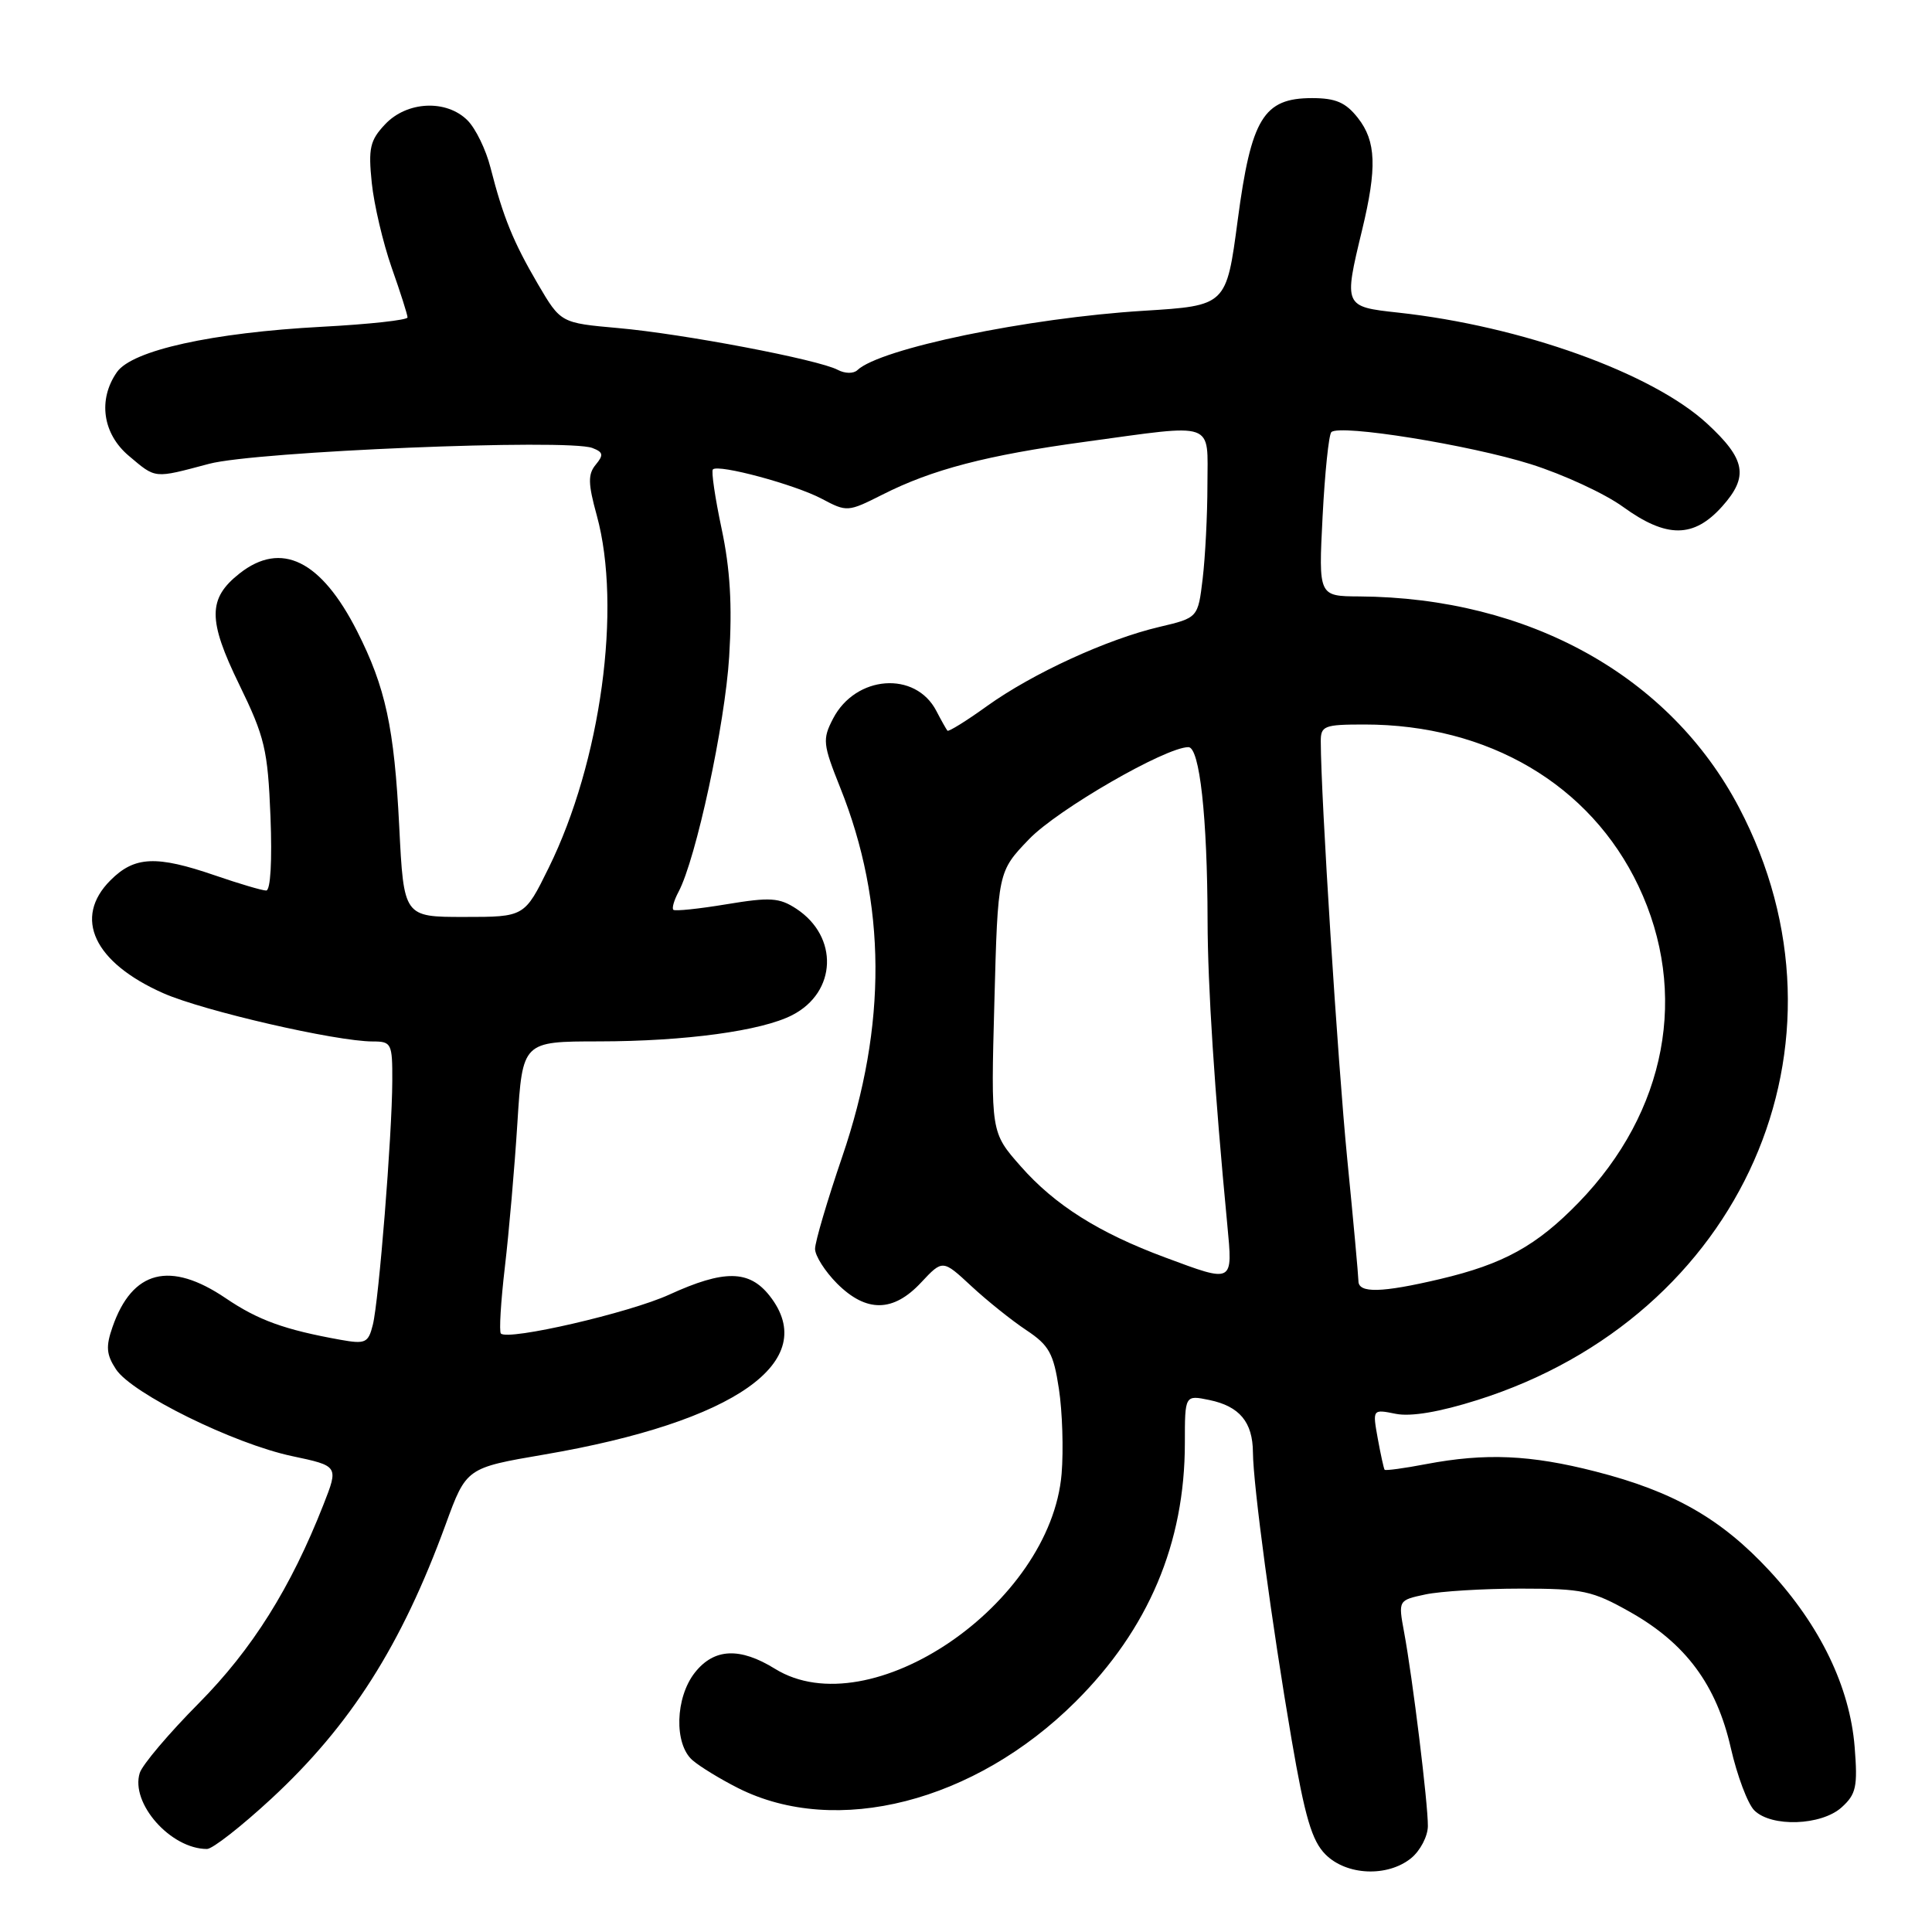 <?xml version="1.0" encoding="UTF-8" standalone="no"?>
<!DOCTYPE svg PUBLIC "-//W3C//DTD SVG 1.1//EN" "http://www.w3.org/Graphics/SVG/1.1/DTD/svg11.dtd" >
<svg xmlns="http://www.w3.org/2000/svg" xmlns:xlink="http://www.w3.org/1999/xlink" version="1.1" viewBox="0 0 256 256">
 <g >
 <path fill="currentColor"
d=" M 186.98 246.22 C 188.19 245.23 189.19 243.32 189.20 241.97 C 189.23 239.04 187.17 222.29 186.05 216.27 C 185.27 212.04 185.27 212.04 188.88 211.27 C 190.87 210.85 196.55 210.50 201.50 210.50 C 209.72 210.50 210.98 210.77 216.00 213.60 C 223.37 217.76 227.44 223.25 229.34 231.61 C 230.18 235.29 231.58 239.01 232.45 239.88 C 234.71 242.14 241.34 241.91 244.03 239.48 C 245.95 237.74 246.17 236.75 245.75 231.47 C 245.11 223.53 241.18 215.39 234.49 208.16 C 228.08 201.24 221.75 197.62 211.41 194.98 C 202.79 192.77 196.84 192.51 188.97 194.00 C 186.06 194.56 183.58 194.89 183.47 194.75 C 183.36 194.61 182.95 192.75 182.56 190.61 C 181.86 186.72 181.86 186.72 184.95 187.34 C 186.95 187.74 190.75 187.10 195.77 185.51 C 230.86 174.43 246.84 138.23 230.43 107.00 C 221.27 89.57 202.57 79.18 180.11 79.03 C 174.71 79.00 174.71 79.00 175.25 68.44 C 175.55 62.63 176.07 57.60 176.41 57.26 C 177.49 56.18 194.74 58.95 202.85 61.51 C 207.16 62.87 212.65 65.41 215.06 67.16 C 220.83 71.34 224.43 71.32 228.20 67.10 C 231.74 63.14 231.32 60.85 226.18 56.11 C 218.89 49.41 201.59 43.20 185.25 41.42 C 178.07 40.64 178.04 40.59 180.48 30.50 C 182.48 22.22 182.35 18.71 179.93 15.63 C 178.31 13.57 176.99 13.00 173.85 13.00 C 167.42 13.00 165.79 15.68 164.00 29.19 C 162.50 40.50 162.50 40.50 151.53 41.18 C 136.17 42.13 116.60 46.19 113.60 49.05 C 113.09 49.53 111.95 49.51 111.01 49.01 C 108.47 47.65 90.52 44.23 81.90 43.47 C 74.30 42.79 74.30 42.79 71.28 37.65 C 68.00 32.04 66.68 28.80 64.99 22.20 C 64.39 19.83 63.02 17.02 61.95 15.95 C 59.15 13.15 53.92 13.40 51.03 16.47 C 49.02 18.60 48.79 19.64 49.26 24.22 C 49.56 27.12 50.75 32.18 51.90 35.47 C 53.06 38.75 54.00 41.71 54.00 42.06 C 54.00 42.41 48.89 42.97 42.64 43.30 C 28.10 44.08 17.52 46.42 15.50 49.30 C 12.95 52.94 13.59 57.48 17.08 60.41 C 20.70 63.46 20.32 63.42 27.70 61.46 C 33.87 59.81 75.23 58.11 78.49 59.36 C 79.93 59.91 80.01 60.28 78.94 61.57 C 77.89 62.84 77.91 64.07 79.08 68.31 C 82.42 80.49 79.63 100.95 72.70 115.00 C 69.50 121.50 69.50 121.50 61.50 121.50 C 53.50 121.50 53.50 121.50 52.90 109.50 C 52.24 96.39 51.09 91.09 47.32 83.64 C 42.55 74.24 37.27 71.64 31.75 75.98 C 27.53 79.30 27.52 82.14 31.70 90.71 C 35.09 97.67 35.48 99.32 35.84 108.20 C 36.07 114.06 35.85 118.00 35.27 118.00 C 34.74 118.00 31.70 117.10 28.50 116.00 C 20.71 113.32 17.82 113.45 14.64 116.64 C 9.66 121.61 12.44 127.54 21.65 131.61 C 26.95 133.95 44.53 138.00 49.41 138.00 C 51.87 138.00 52.00 138.26 51.98 143.25 C 51.95 150.49 50.20 172.36 49.40 175.55 C 48.80 177.95 48.42 178.12 45.12 177.53 C 37.71 176.20 34.20 174.93 29.91 172.02 C 22.54 167.03 17.53 168.30 14.91 175.83 C 14.00 178.43 14.09 179.49 15.37 181.44 C 17.47 184.65 30.97 191.30 38.69 192.94 C 44.87 194.25 44.87 194.25 42.86 199.37 C 38.53 210.40 33.43 218.53 26.33 225.70 C 22.38 229.68 18.87 233.83 18.52 234.92 C 17.25 238.93 22.61 245.00 27.43 245.00 C 28.16 245.00 31.99 242.00 35.95 238.34 C 46.46 228.61 53.20 218.01 59.05 202.00 C 61.79 194.50 61.79 194.50 72.14 192.73 C 97.44 188.40 108.81 180.39 101.98 171.70 C 99.27 168.26 95.95 168.22 88.69 171.54 C 83.41 173.96 67.34 177.67 66.37 176.70 C 66.12 176.45 66.36 172.48 66.90 167.87 C 67.44 163.27 68.19 154.66 68.56 148.75 C 69.24 138.00 69.24 138.00 79.37 137.99 C 90.78 137.98 100.94 136.60 104.99 134.50 C 110.89 131.46 111.15 124.11 105.51 120.41 C 103.26 118.94 102.05 118.86 96.26 119.82 C 92.59 120.43 89.42 120.76 89.22 120.55 C 89.01 120.34 89.32 119.28 89.90 118.19 C 92.22 113.85 96.07 95.98 96.62 87.00 C 97.04 80.19 96.75 75.39 95.62 70.07 C 94.75 65.98 94.23 62.44 94.46 62.20 C 95.20 61.47 105.32 64.20 108.89 66.09 C 112.22 67.86 112.35 67.85 116.93 65.54 C 123.50 62.21 130.76 60.31 143.78 58.54 C 161.27 56.15 160.00 55.71 159.99 64.25 C 159.99 68.24 159.70 73.83 159.36 76.68 C 158.74 81.86 158.74 81.86 153.62 83.07 C 146.68 84.70 136.82 89.23 130.78 93.56 C 128.05 95.53 125.68 96.99 125.54 96.82 C 125.39 96.64 124.73 95.47 124.07 94.20 C 121.30 88.86 113.37 89.46 110.38 95.23 C 108.96 97.97 109.03 98.60 111.33 104.36 C 117.47 119.68 117.56 135.84 111.60 153.27 C 109.62 159.07 108.00 164.56 108.00 165.48 C 108.00 166.40 109.32 168.47 110.92 170.08 C 114.79 173.94 118.36 173.90 122.05 169.94 C 124.91 166.89 124.91 166.89 128.70 170.41 C 130.79 172.35 134.07 174.98 135.99 176.25 C 139.00 178.25 139.60 179.32 140.31 184.03 C 140.77 187.04 140.93 192.10 140.67 195.27 C 139.23 212.57 115.27 228.89 102.70 221.13 C 98.03 218.24 94.62 218.40 92.07 221.63 C 89.47 224.94 89.30 231.08 91.75 233.23 C 92.71 234.07 95.44 235.74 97.82 236.94 C 110.81 243.47 129.15 238.78 142.50 225.50 C 152.18 215.87 157.00 204.48 157.00 191.21 C 157.00 184.84 157.00 184.84 160.25 185.51 C 164.25 186.34 165.99 188.44 166.02 192.44 C 166.05 196.78 168.53 215.24 171.14 230.48 C 172.91 240.79 173.83 243.92 175.64 245.73 C 178.43 248.52 183.85 248.75 186.98 246.22 Z  M 180.00 169.75 C 179.99 169.06 179.33 161.75 178.51 153.50 C 177.26 140.77 175.02 105.55 175.01 98.25 C 175.00 96.18 175.45 96.00 180.79 96.00 C 197.21 96.00 210.72 103.96 217.10 117.39 C 223.82 131.55 220.84 147.31 209.19 159.33 C 203.61 165.08 199.23 167.50 190.78 169.49 C 183.06 171.31 180.00 171.38 180.00 169.75 Z  M 154.39 166.62 C 145.60 163.36 139.76 159.67 135.25 154.54 C 131.29 150.05 131.29 150.05 131.76 132.78 C 132.22 115.50 132.22 115.50 136.36 111.19 C 140.14 107.26 154.45 99.00 157.47 99.00 C 158.96 99.00 159.98 108.24 160.01 122.00 C 160.03 130.66 160.92 144.46 162.62 162.25 C 163.36 170.08 163.50 170.01 154.39 166.62 Z "/>
</g>
</svg>